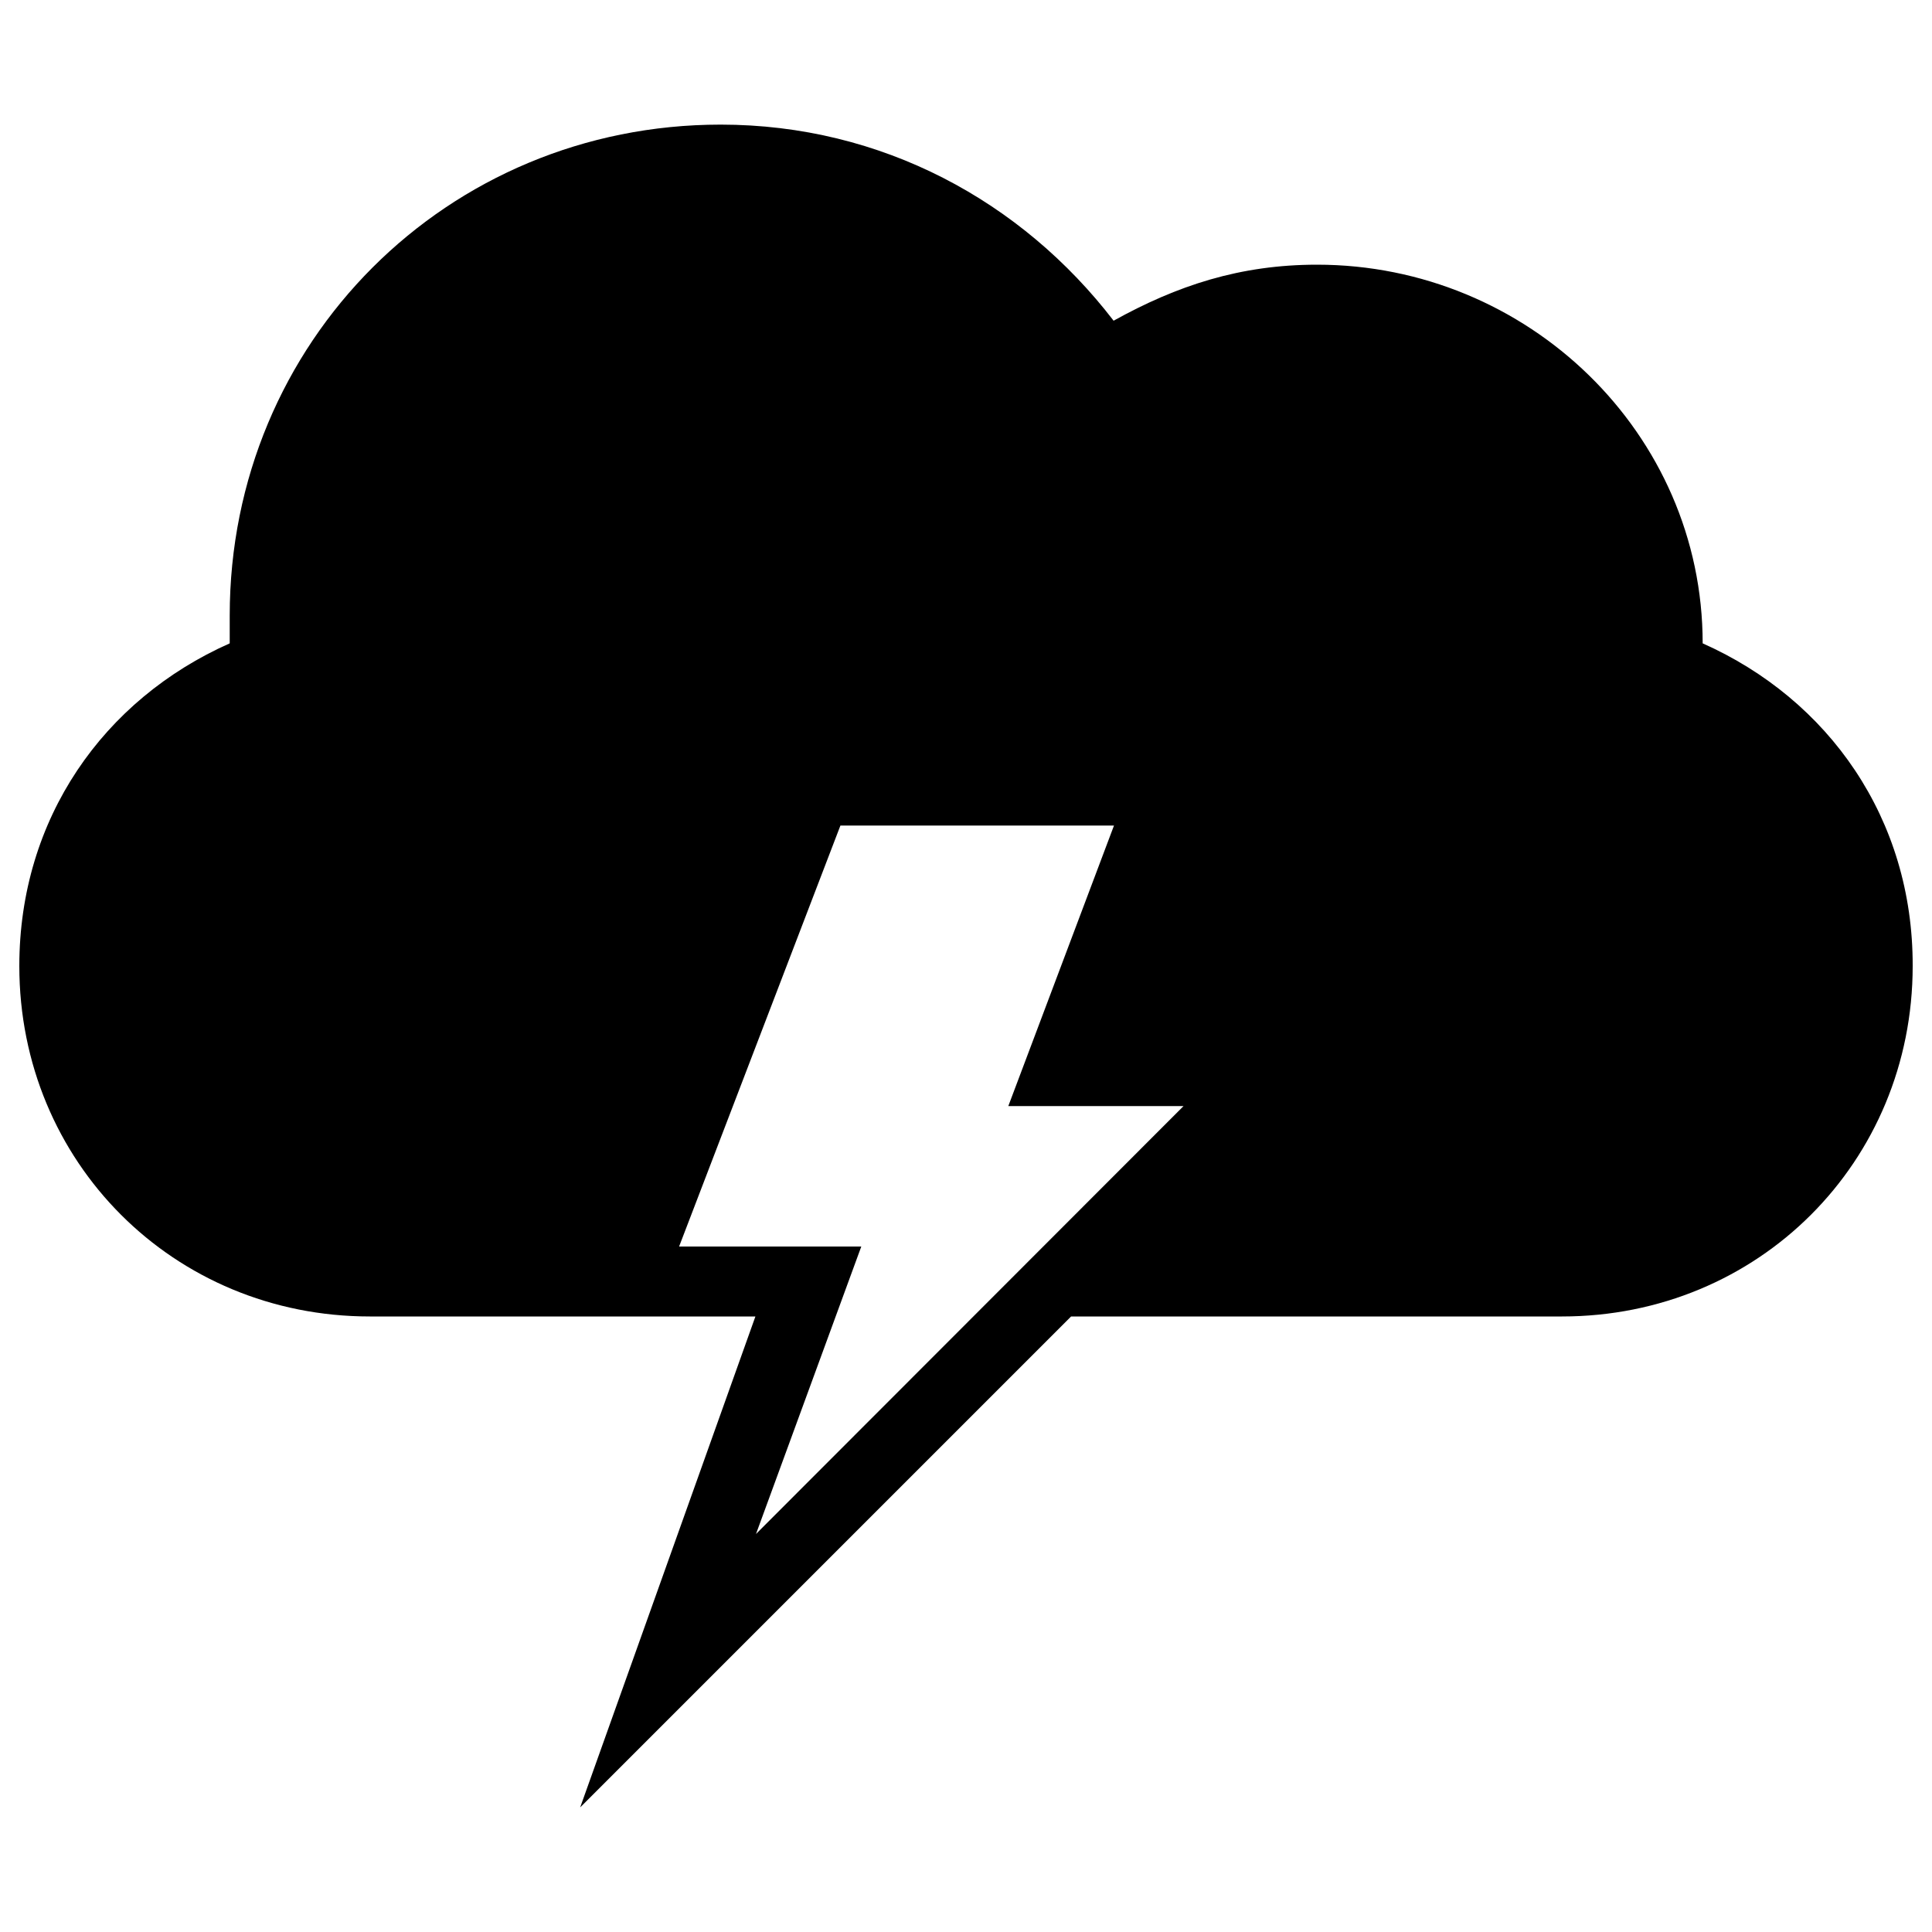 <?xml version="1.0" encoding="utf-8"?>
<!-- Svg Vector Icons : http://www.onlinewebfonts.com/icon -->
<!DOCTYPE svg PUBLIC "-//W3C//DTD SVG 1.1//EN" "http://www.w3.org/Graphics/SVG/1.1/DTD/svg11.dtd">
<svg version="1.1" xmlns="http://www.w3.org/2000/svg" xmlns:xlink="http://www.w3.org/1999/xlink" x="0px" y="0px" viewBox="0 0 1000 1000" enable-background="new 0 0 1000 1000" xml:space="preserve">
<g><g><path d="M881.3,333c0-108.9-90.7-196-199.6-196c-39.9,0-72.5,10.8-105.3,29C529,104.3,456.5,64.5,373,64.5c-141.6,0-254.1,112.5-254.1,254.1c0,3.6,0,10.8,0,14.4C53.6,362,10,423.7,10,500c0,101.5,79.9,181.4,181.4,181.4h199.6l-90.7,254.1l254.1-254.1h254.1C910.1,681.4,990,601.5,990,500C990.2,423.7,946.5,362,881.3,333z M391.3,794l54.5-148.8h-94.3l83.5-217.9h141.6l-54.7,145.2h90.7L391.3,794z"/></g><g></g><g></g><g></g><g></g><g></g><g></g><g></g><g></g><g></g><g></g><g></g><g></g><g></g><g></g><g></g></g>
</svg>